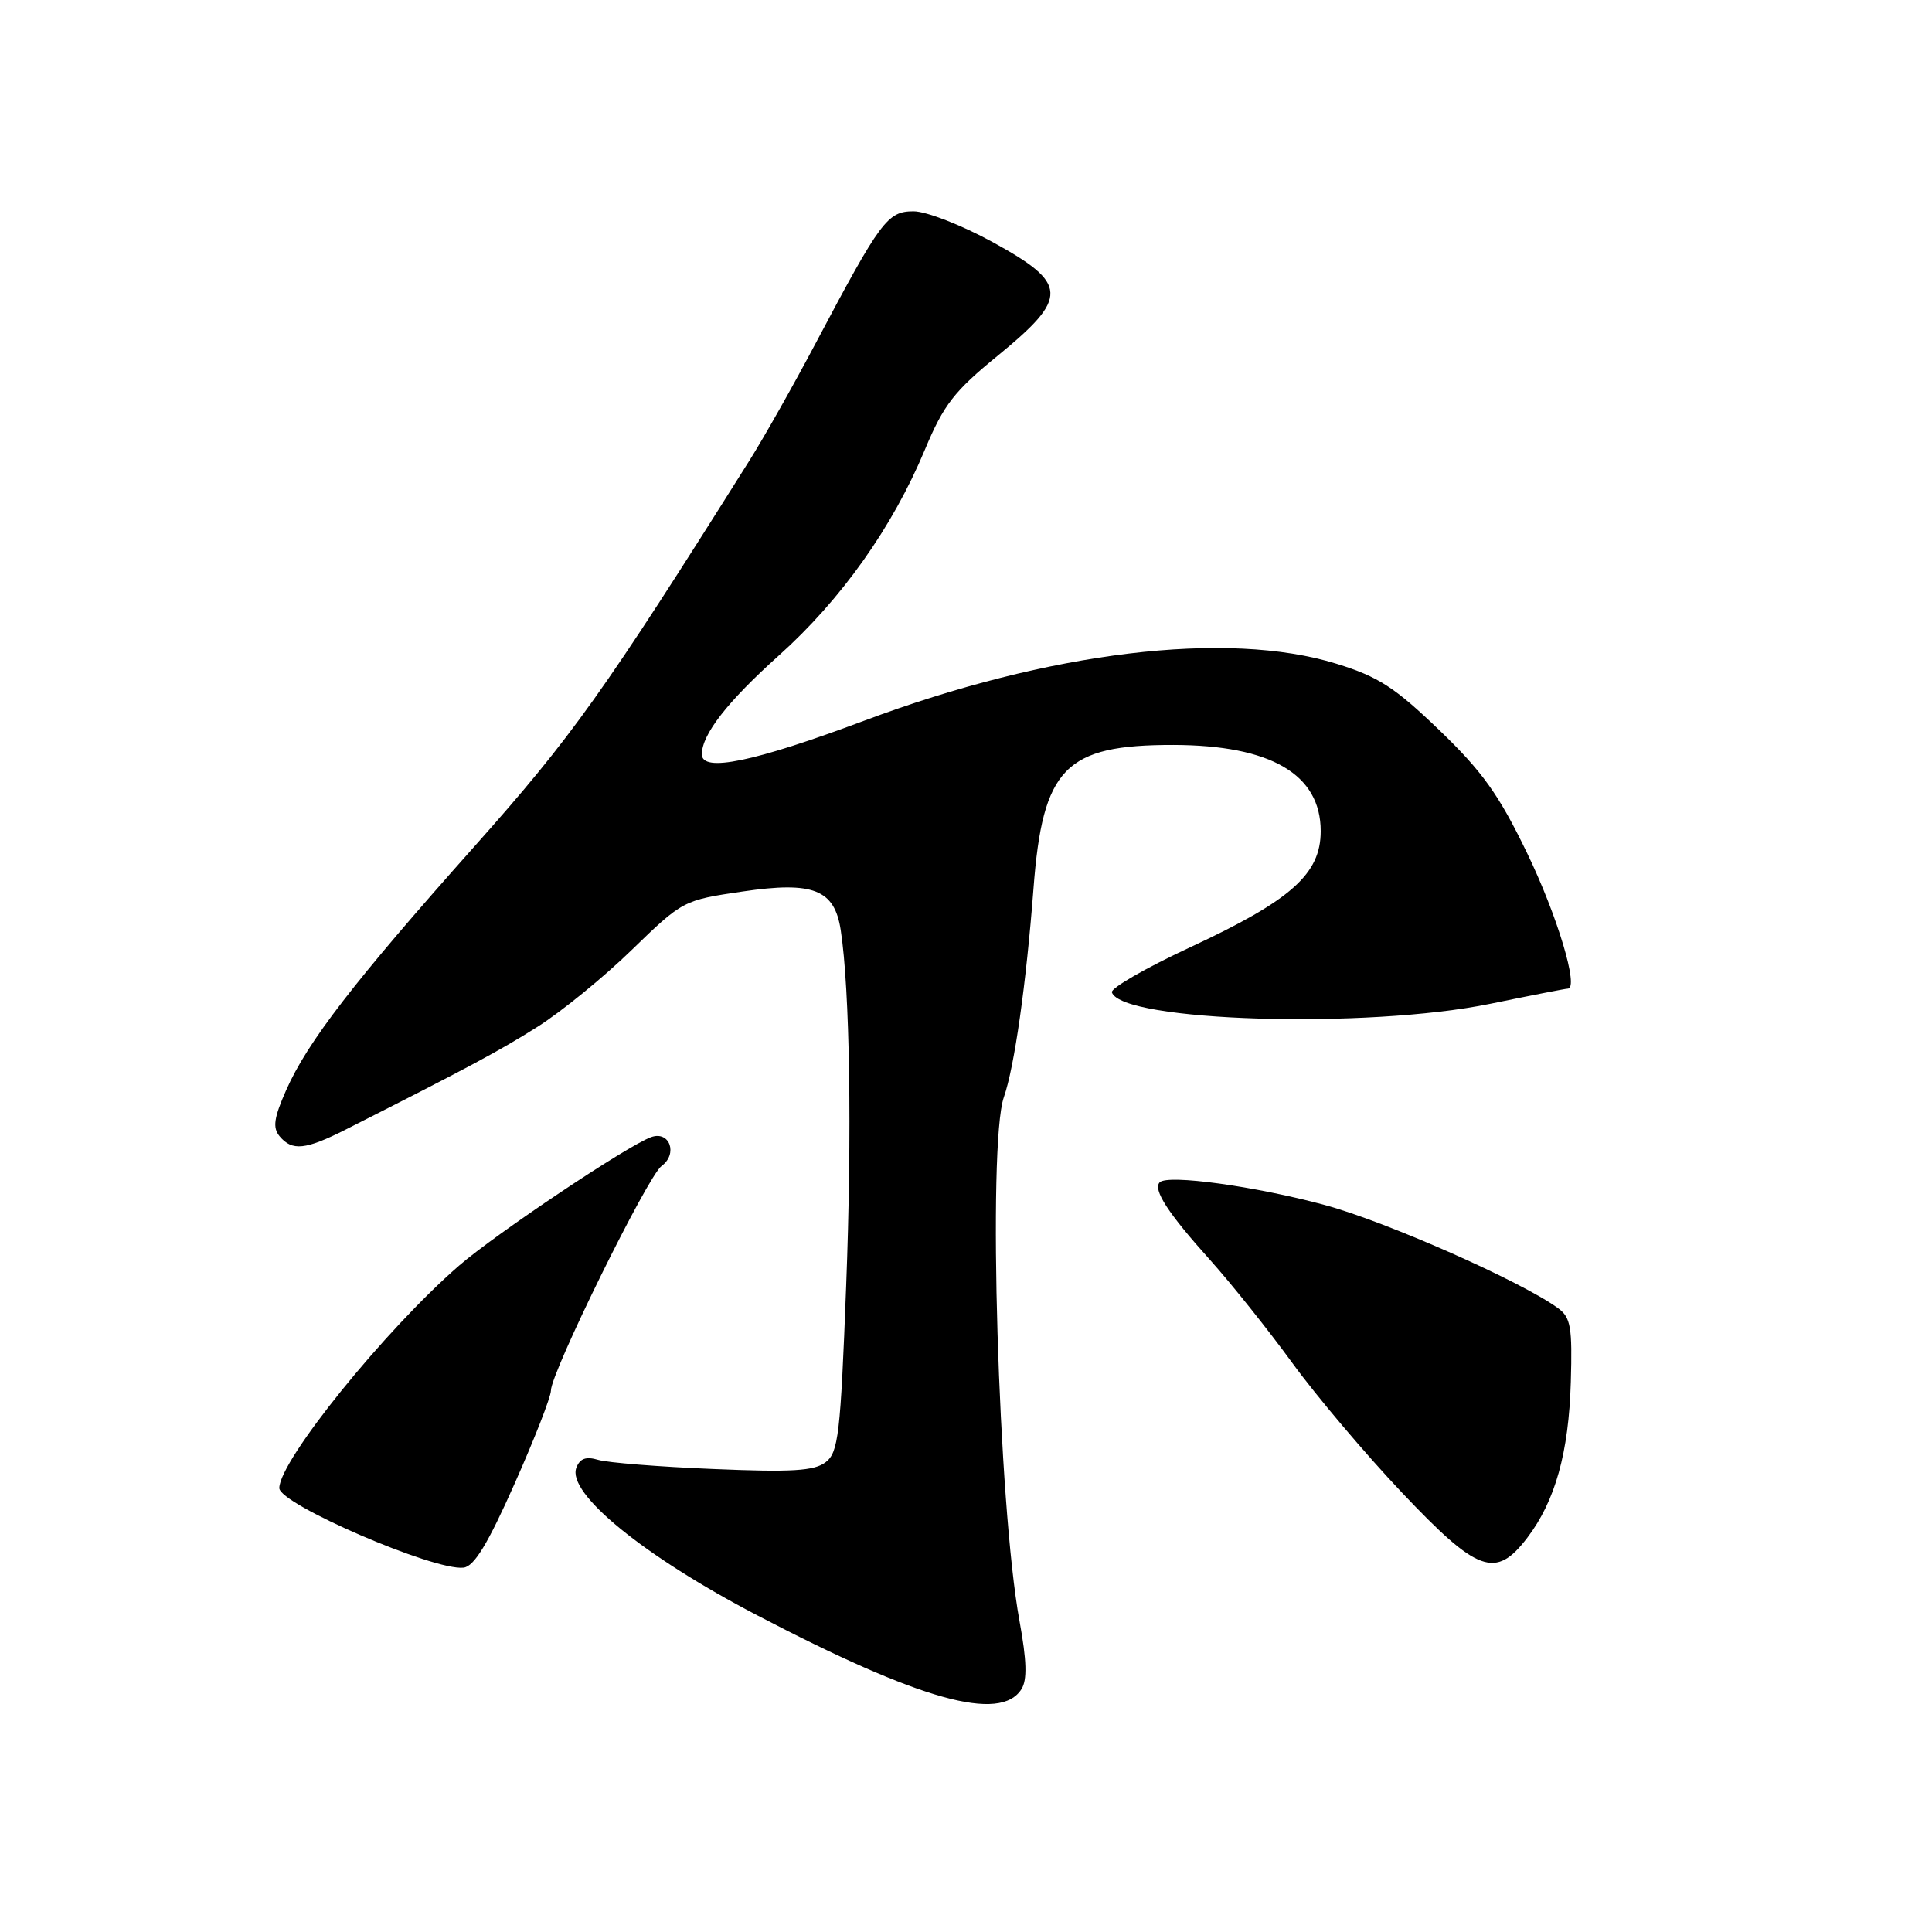 <?xml version="1.0" encoding="UTF-8" standalone="no"?>
<!DOCTYPE svg PUBLIC "-//W3C//DTD SVG 1.1//EN" "http://www.w3.org/Graphics/SVG/1.1/DTD/svg11.dtd" >
<svg xmlns="http://www.w3.org/2000/svg" xmlns:xlink="http://www.w3.org/1999/xlink" version="1.1" viewBox="0 0 256 256">
 <g >
 <path fill="currentColor"
d=" M 135.36 223.80 C 136.12 222.58 136.05 220.04 135.09 214.80 C 132.27 199.43 130.84 151.64 133.01 145.40 C 134.42 141.36 135.97 130.44 136.94 117.76 C 138.16 101.72 141.11 98.69 155.49 98.71 C 168.40 98.74 175.00 102.60 175.00 110.13 C 175.00 115.82 171.08 119.30 157.64 125.55 C 151.79 128.27 147.15 130.95 147.33 131.49 C 148.63 135.38 181.16 136.36 197.50 133.00 C 202.85 131.90 207.45 131.00 207.74 131.00 C 209.26 131.00 206.35 121.31 202.33 113.00 C 198.60 105.28 196.42 102.23 190.71 96.74 C 184.81 91.07 182.63 89.66 177.09 87.95 C 162.61 83.47 139.02 86.32 114.50 95.50 C 99.90 100.96 93.00 102.39 93.00 99.95 C 93.00 97.32 96.38 92.98 103.19 86.87 C 111.47 79.44 118.26 69.88 122.56 59.57 C 125.04 53.63 126.43 51.84 132.23 47.11 C 141.65 39.40 141.57 37.59 131.55 32.09 C 127.45 29.84 122.73 28.00 121.06 28.00 C 117.59 28.00 116.71 29.19 108.07 45.50 C 105.16 51.00 101.22 57.98 99.32 61.00 C 79.96 91.79 75.80 97.62 62.85 112.17 C 46.90 130.08 40.75 138.04 37.91 144.47 C 36.29 148.14 36.11 149.42 37.05 150.56 C 38.71 152.55 40.47 152.37 45.85 149.65 C 62.24 141.36 66.09 139.29 71.20 136.07 C 74.34 134.09 79.97 129.51 83.70 125.88 C 90.46 119.33 90.54 119.28 98.40 118.13 C 107.76 116.75 110.58 117.86 111.40 123.24 C 112.61 131.15 112.90 150.16 112.12 170.41 C 111.37 190.15 111.09 192.46 109.39 193.76 C 107.88 194.91 104.89 195.09 94.50 194.65 C 87.35 194.36 80.49 193.81 79.26 193.44 C 77.65 192.96 76.84 193.25 76.37 194.48 C 75.08 197.85 85.27 206.17 100.30 214.02 C 121.91 225.30 132.56 228.28 135.36 223.80 Z  M 68.17 196.63 C 70.83 190.65 73.00 185.09 73.00 184.26 C 73.00 181.87 85.82 155.85 87.66 154.50 C 89.85 152.90 88.74 149.80 86.29 150.67 C 83.19 151.77 65.71 163.47 60.83 167.70 C 51.04 176.20 37.06 193.49 37.01 197.17 C 36.98 199.29 57.52 208.17 61.42 207.72 C 62.83 207.56 64.63 204.60 68.17 196.63 Z  M 202.38 203.75 C 206.07 198.90 207.87 192.47 208.14 183.13 C 208.35 175.85 208.13 174.57 206.46 173.35 C 201.61 169.80 183.64 161.85 175.50 159.66 C 166.28 157.17 154.75 155.59 153.67 156.66 C 152.73 157.61 154.76 160.75 160.35 166.96 C 163.18 170.12 168.08 176.26 171.24 180.60 C 174.40 184.95 180.92 192.66 185.74 197.75 C 195.83 208.41 198.18 209.26 202.38 203.75 Z "/>
</g>
</svg>